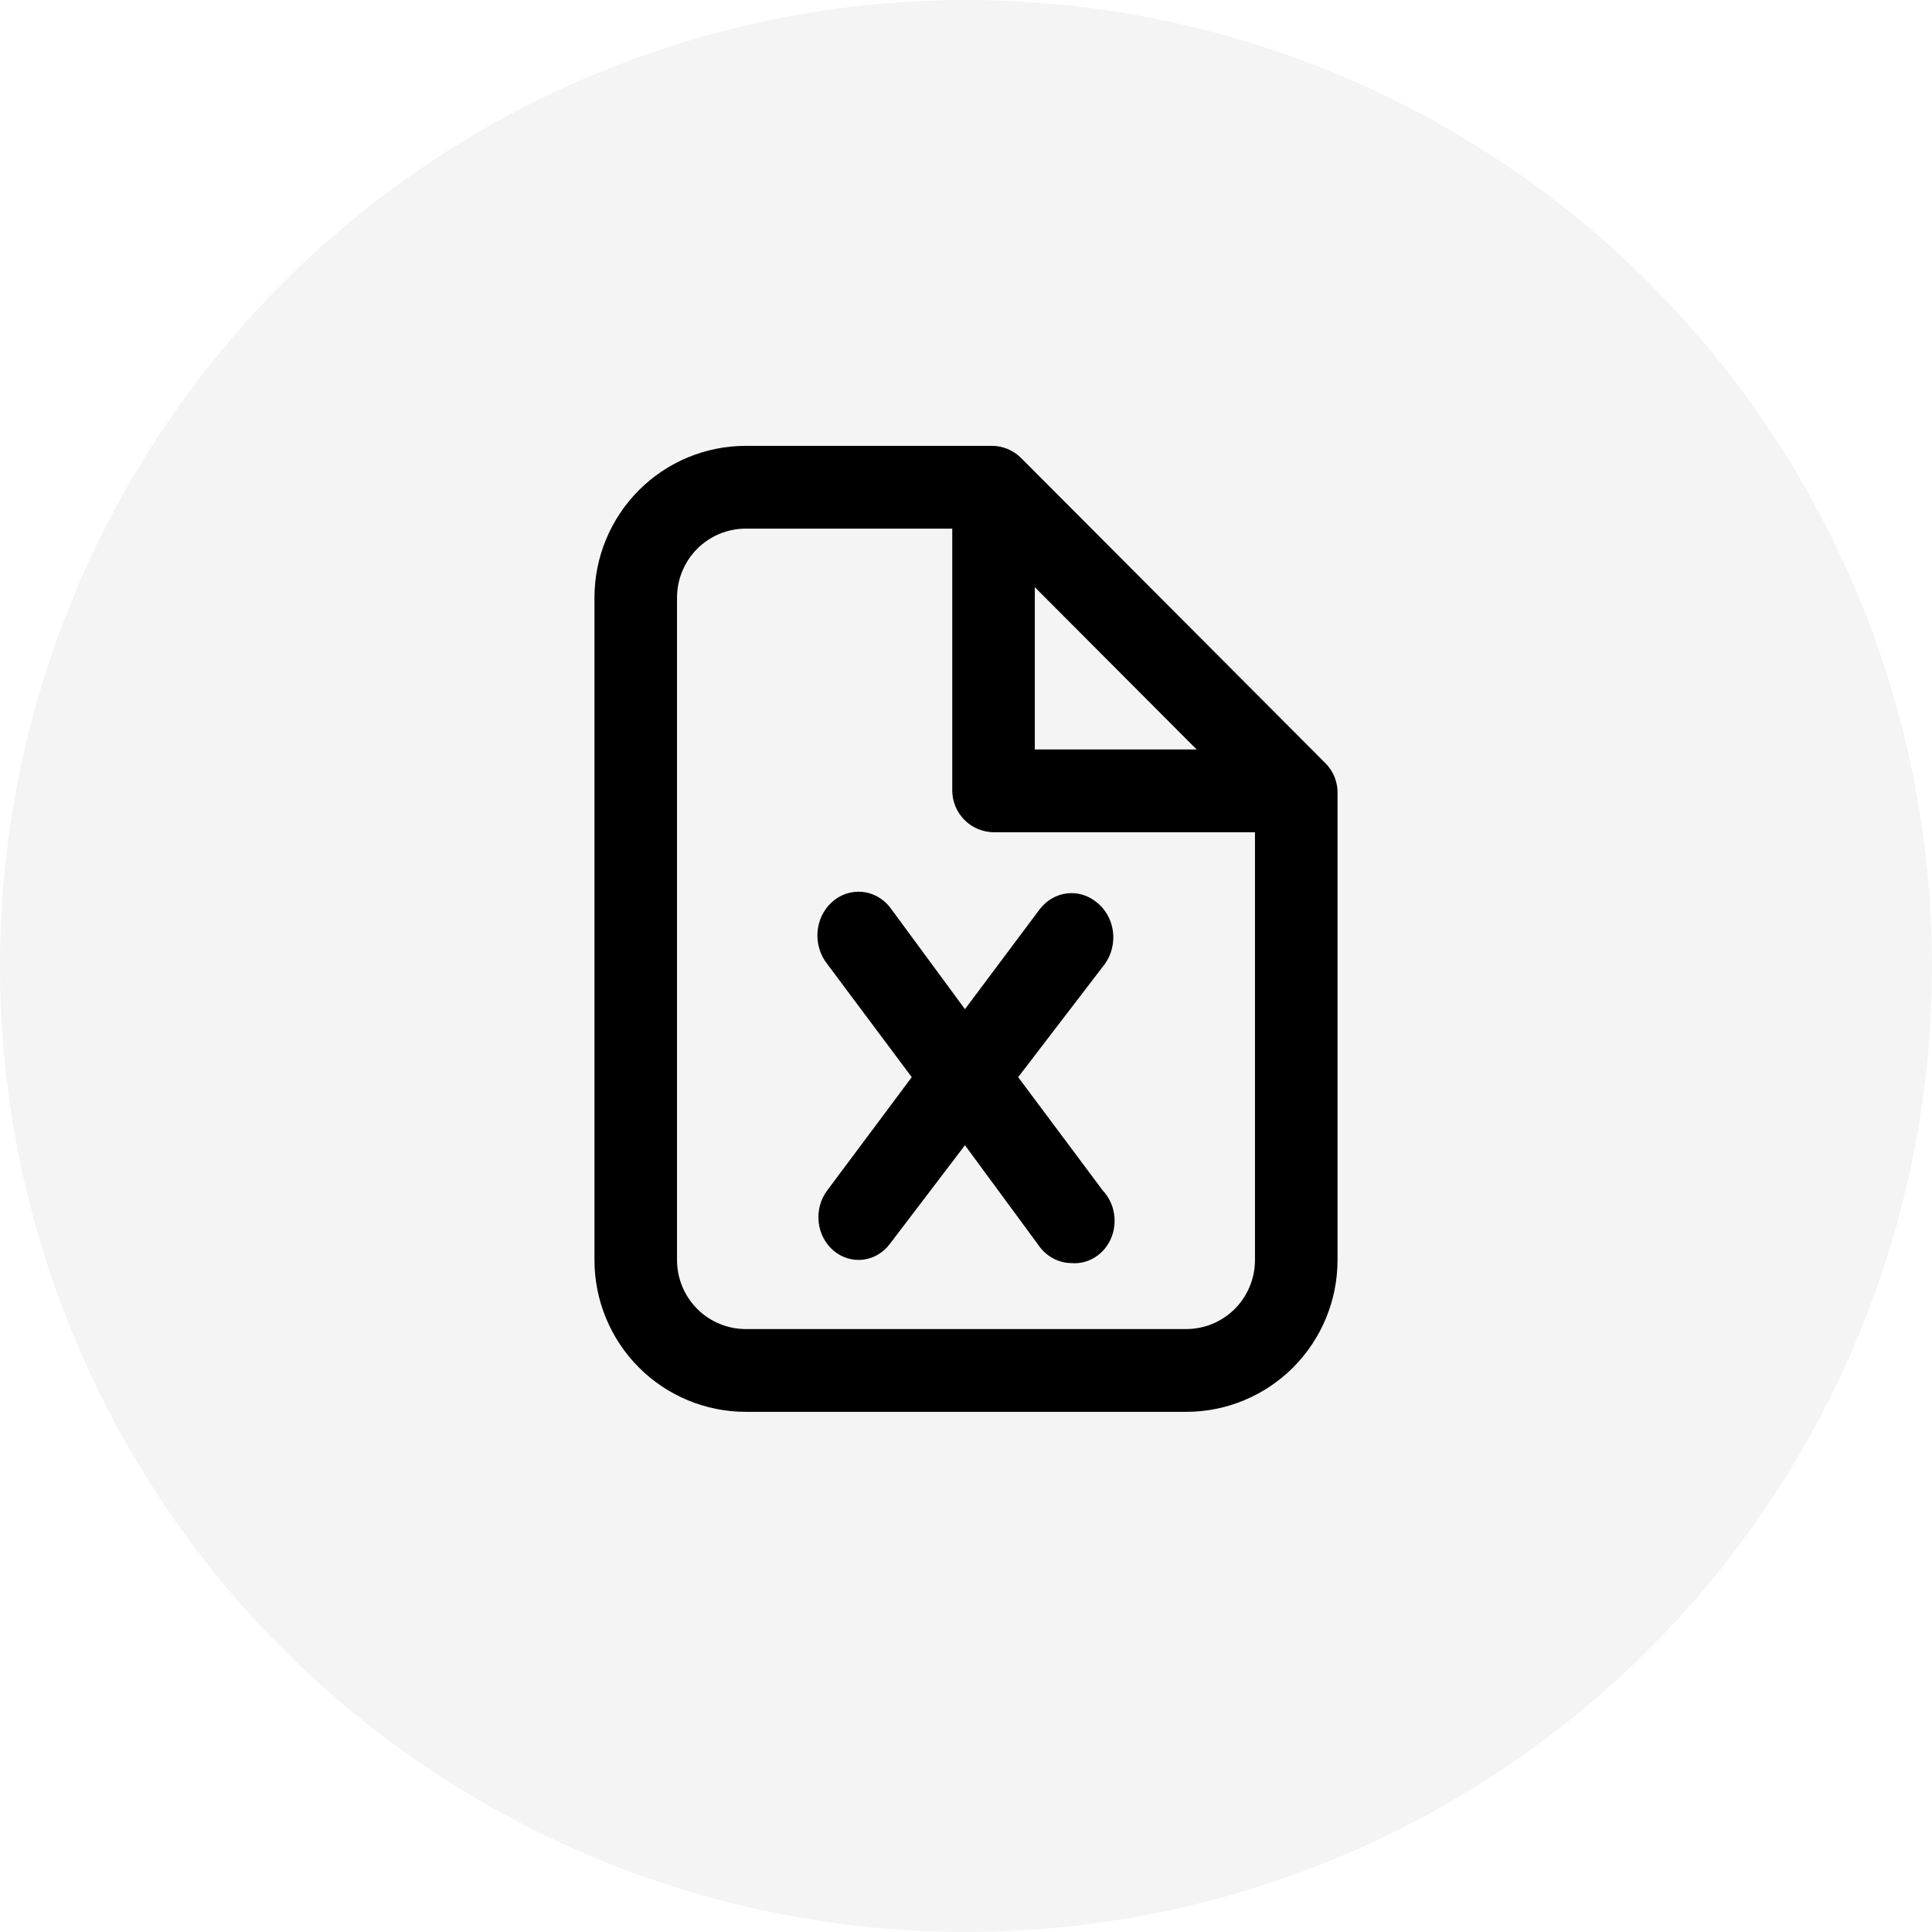 <svg width="26" height="26" viewBox="0 0 26 26" fill="none" xmlns="http://www.w3.org/2000/svg">
<circle cx="13" cy="13" r="13" fill="#D9D9D9" fill-opacity="0.3"/>
<path d="M17.837 10.271L13.741 6.163C13.637 6.059 13.495 6 13.348 6H10.037C9.497 6 8.979 6.215 8.597 6.598C8.215 6.981 8 7.501 8 8.043V16.957C8 17.499 8.215 18.019 8.597 18.402C8.979 18.785 9.497 19 10.037 19H15.963C16.503 19 17.021 18.785 17.403 18.402C17.785 18.019 18 17.499 18 16.957V10.643C17.994 10.503 17.936 10.37 17.837 10.271ZM13.926 7.902L16.104 10.086H13.926V7.902ZM15.963 17.886H10.037C9.791 17.886 9.556 17.788 9.382 17.614C9.209 17.44 9.111 17.203 9.111 16.957V8.043C9.111 7.797 9.209 7.56 9.382 7.386C9.556 7.212 9.791 7.114 10.037 7.114H12.815V10.643C12.817 10.79 12.876 10.931 12.98 11.035C13.083 11.139 13.224 11.198 13.37 11.2H16.889V16.957C16.889 17.203 16.791 17.44 16.618 17.614C16.444 17.788 16.209 17.886 15.963 17.886Z" fill="black"/>
<path d="M14.755 12.14C14.642 12.048 14.5 12.006 14.358 12.023C14.217 12.04 14.087 12.115 13.996 12.231L12.986 13.581L11.976 12.209C11.929 12.149 11.872 12.101 11.807 12.065C11.742 12.03 11.672 12.008 11.599 12.002C11.527 11.996 11.454 12.005 11.385 12.028C11.316 12.052 11.251 12.09 11.196 12.14C11.14 12.19 11.095 12.251 11.061 12.32C11.028 12.389 11.008 12.464 11.002 12.541C10.996 12.618 11.004 12.696 11.027 12.77C11.049 12.844 11.084 12.912 11.131 12.971L12.27 14.496L11.131 16.022C11.042 16.141 11.001 16.293 11.017 16.445C11.033 16.597 11.105 16.735 11.217 16.83C11.329 16.925 11.472 16.969 11.615 16.952C11.757 16.935 11.887 16.858 11.976 16.739L12.986 15.412L13.996 16.785C14.047 16.851 14.112 16.904 14.185 16.941C14.258 16.978 14.338 16.998 14.418 16.998C14.528 17.008 14.638 16.981 14.733 16.922C14.829 16.863 14.905 16.774 14.951 16.667C14.997 16.561 15.011 16.442 14.991 16.326C14.972 16.211 14.919 16.105 14.841 16.022L13.702 14.496L14.87 12.971C14.914 12.909 14.947 12.838 14.965 12.762C14.983 12.686 14.988 12.607 14.977 12.53C14.966 12.452 14.941 12.378 14.903 12.311C14.865 12.244 14.815 12.186 14.755 12.14Z" fill="black"/>
</svg>
